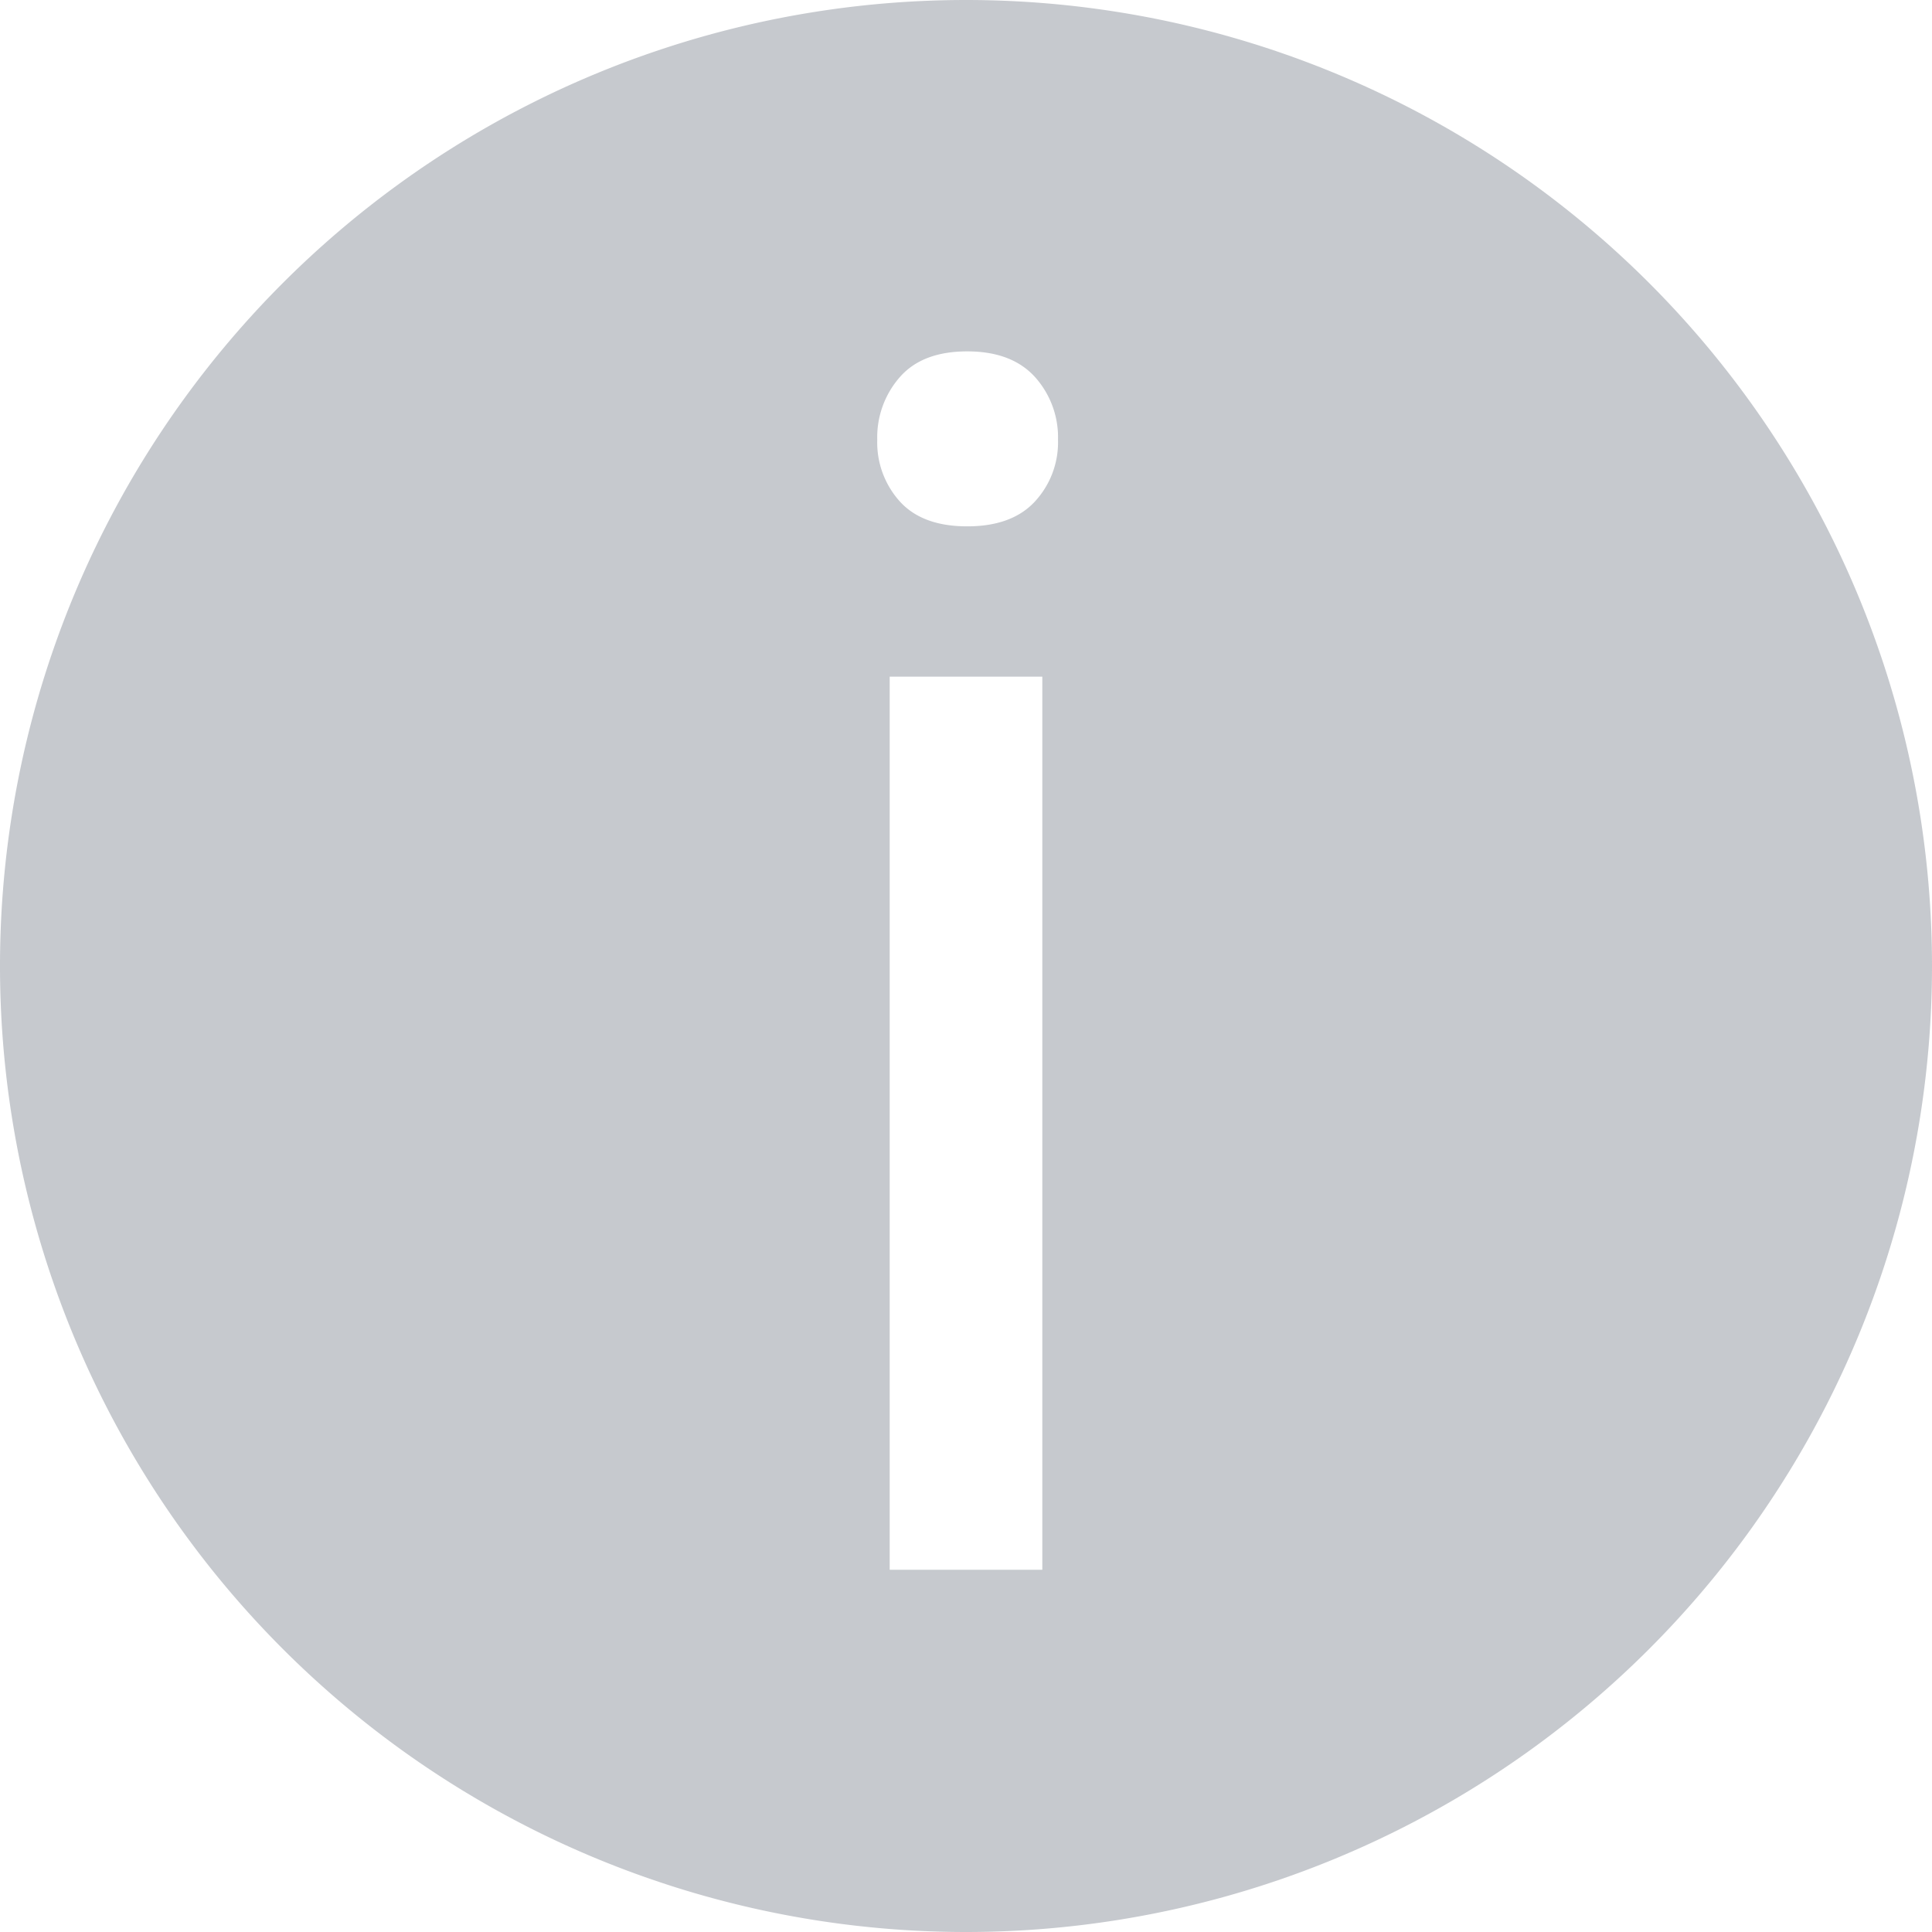 <svg xmlns="http://www.w3.org/2000/svg" width="16" height="16" viewBox="0 0 16 16">
    <path fill="#BCC0C6" fill-rule="nonzero" d="M8 0a8 8 0 1 1 0 16A8 8 0 0 1 8 0zm.632 5.604H7.368V13h1.264V5.604zM8.01 2.91c-.246 0-.432.07-.557.212a.755.755 0 0 0-.188.52.73.73 0 0 0 .188.512c.125.137.311.205.557.205.246 0 .433-.068.56-.205a.722.722 0 0 0 .192-.512.747.747 0 0 0-.191-.52c-.128-.141-.315-.212-.56-.212z" opacity=".848"/>
</svg>

